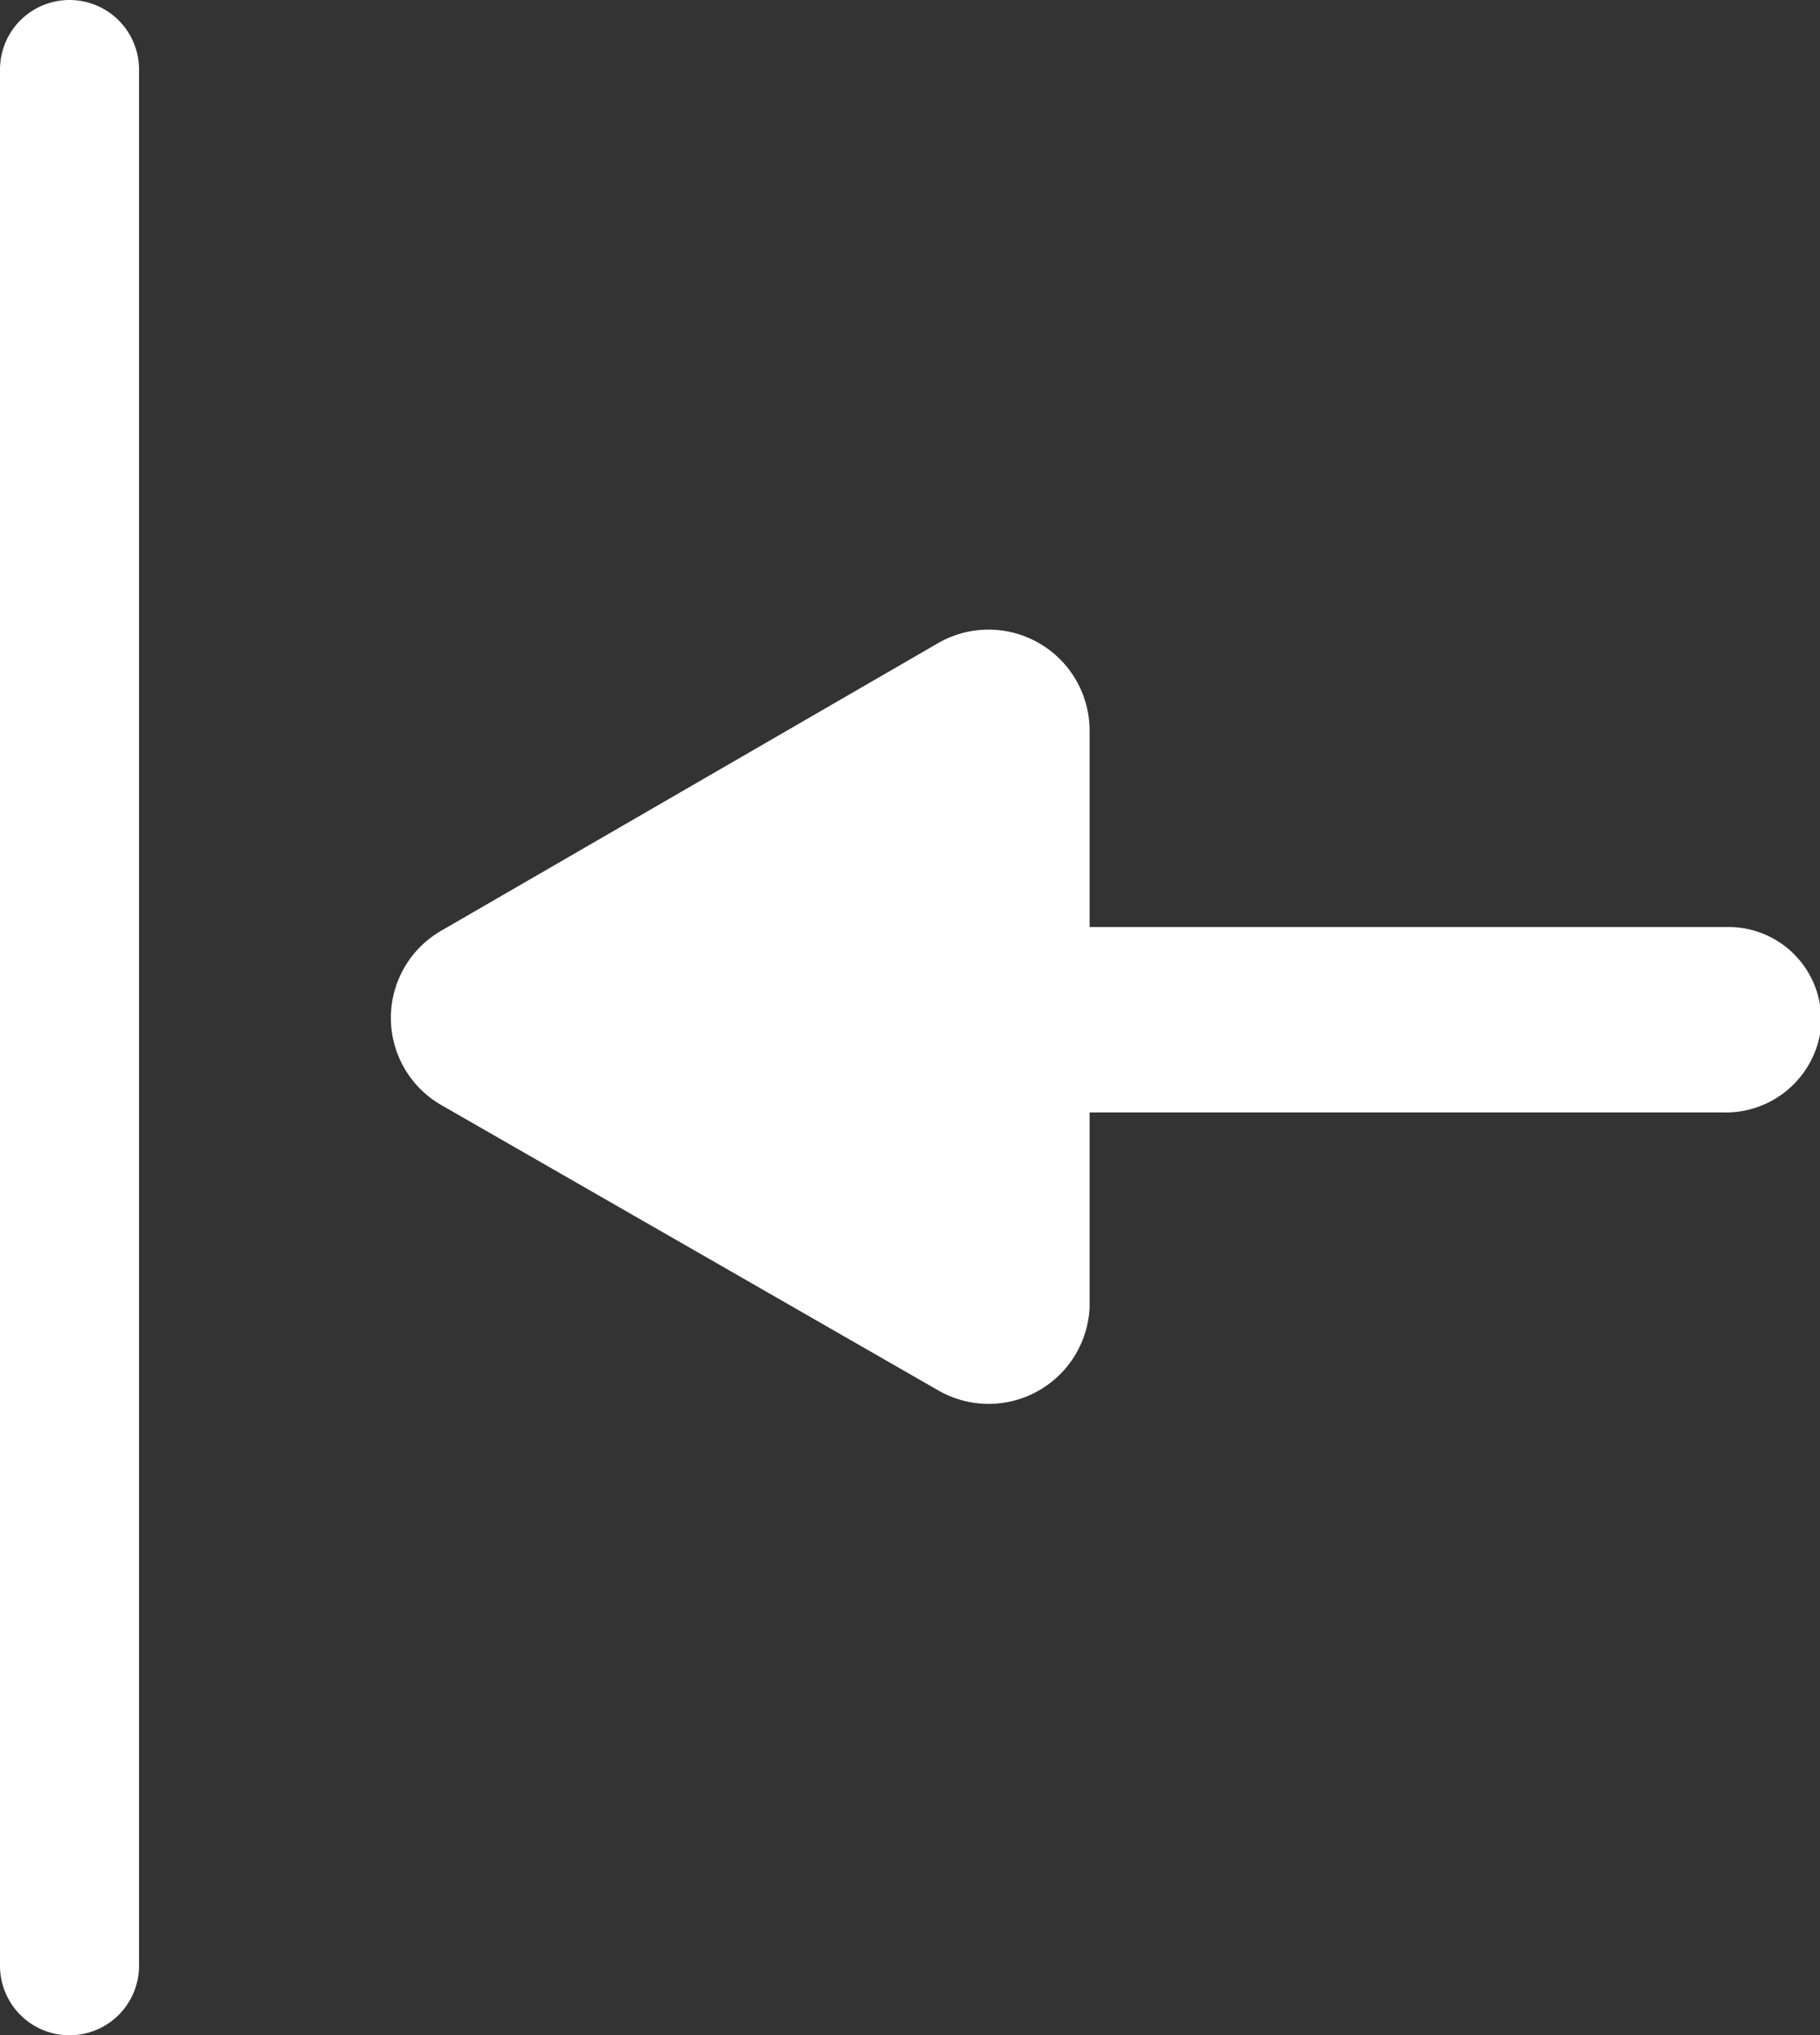 <svg xmlns="http://www.w3.org/2000/svg" viewBox="0 0 39.27 43.91"><rect x="0" y="0" width="39.27" height="43.91" fill="#333333" stroke="none"/><defs><style>.cls-1{fill:#fff;}</style></defs><title>Fechar Sidebar</title><g id="Layer_2" data-name="Layer 2"><g id="Camada_1" data-name="Camada 1"><path class="cls-1" d="M23.51,15.76V20H37.27a2,2,0,0,1,2,2.32A2.07,2.07,0,0,1,37.17,24H23.51v4.21A2.18,2.18,0,0,1,20.25,30L9.52,23.84a2.17,2.17,0,0,1,0-3.76l10.73-6.21A2.18,2.18,0,0,1,23.51,15.76Z"/><path class="cls-1" d="M1.5,43.91A1.5,1.5,0,0,1,0,42.41V1.5a1.5,1.5,0,0,1,3,0V42.41A1.5,1.5,0,0,1,1.5,43.91Z"/></g></g></svg>